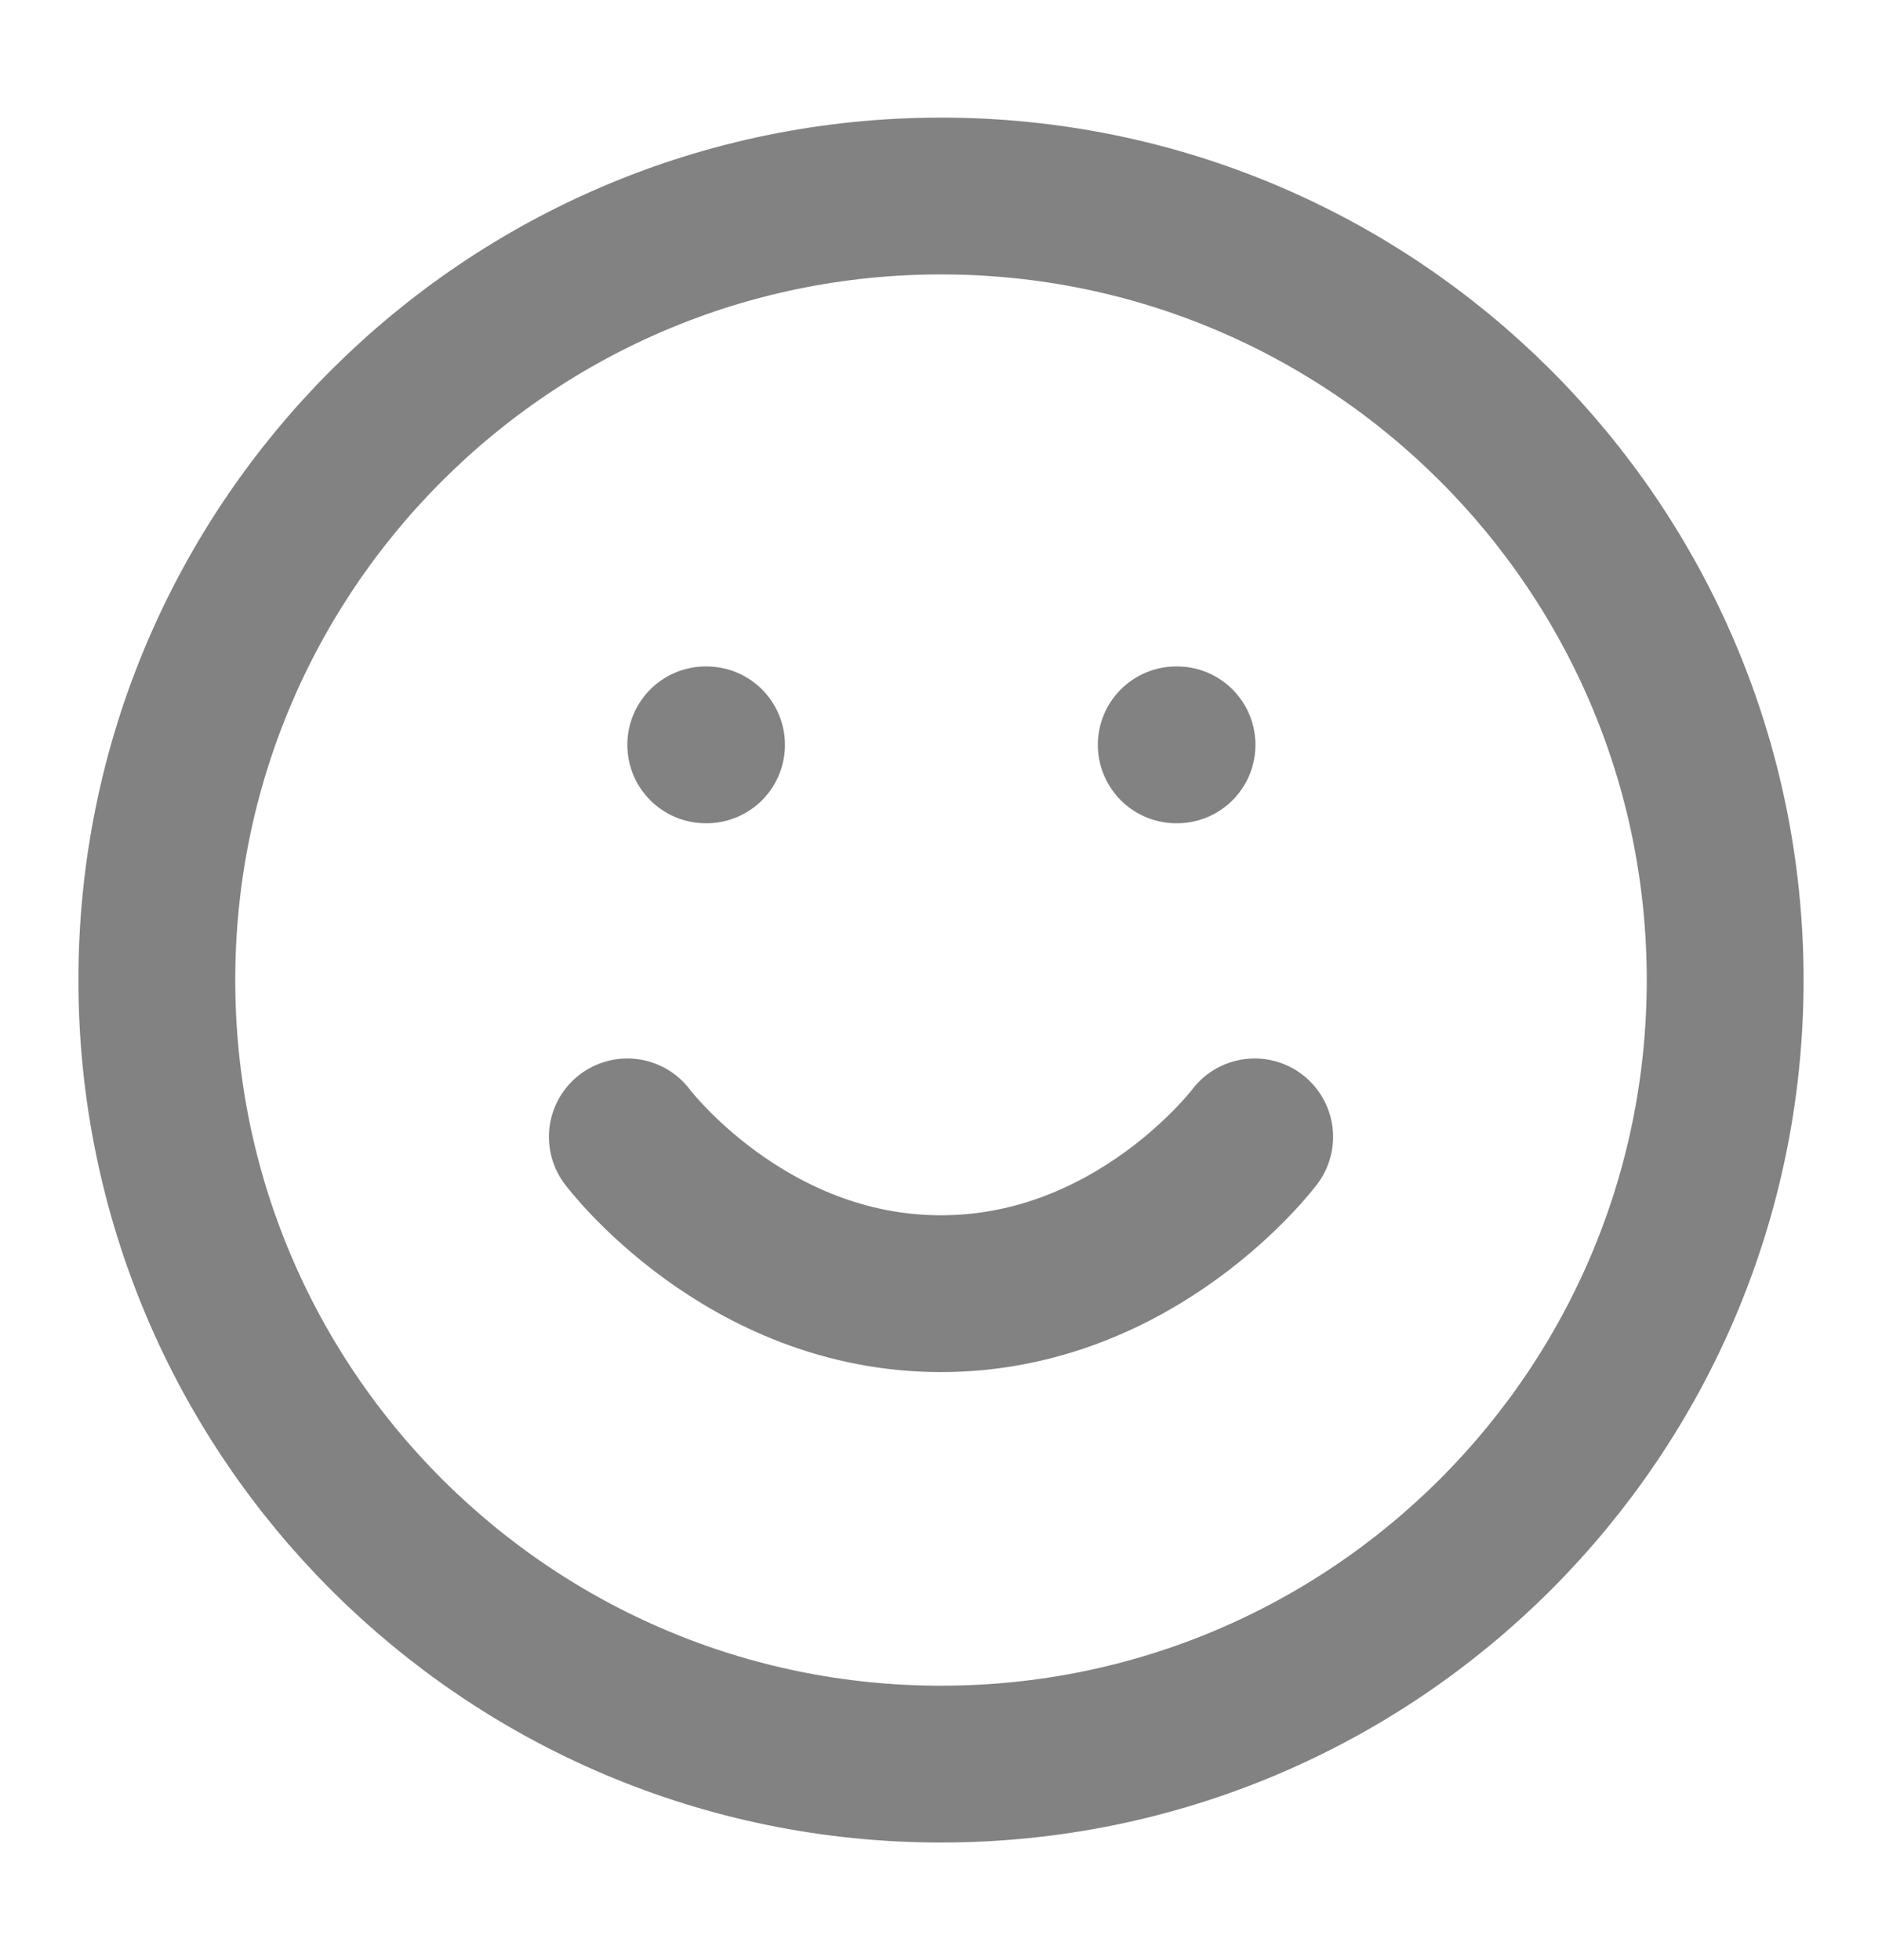 <svg width="24" height="25" viewBox="0 0 24 25" fill="none" xmlns="http://www.w3.org/2000/svg">
<path d="M12 22.5C17.523 22.5 22 18.023 22 12.5C22 6.977 17.523 2.5 12 2.5C6.477 2.5 2 6.977 2 12.5C2 18.023 6.477 22.5 12 22.5Z" stroke="#828282" stroke-width="2" stroke-linecap="round" stroke-linejoin="round"/>
<path d="M8 14.5C8 14.5 9.5 16.5 12 16.5C14.5 16.5 16 14.5 16 14.5" stroke="#828282" stroke-width="2" stroke-linecap="round" stroke-linejoin="round"/>
<path d="M9 9.5H9.01" stroke="#828282" stroke-width="2" stroke-linecap="round" stroke-linejoin="round"/>
<path d="M15 9.5H15.01" stroke="#828282" stroke-width="2" stroke-linecap="round" stroke-linejoin="round"/>
</svg>
